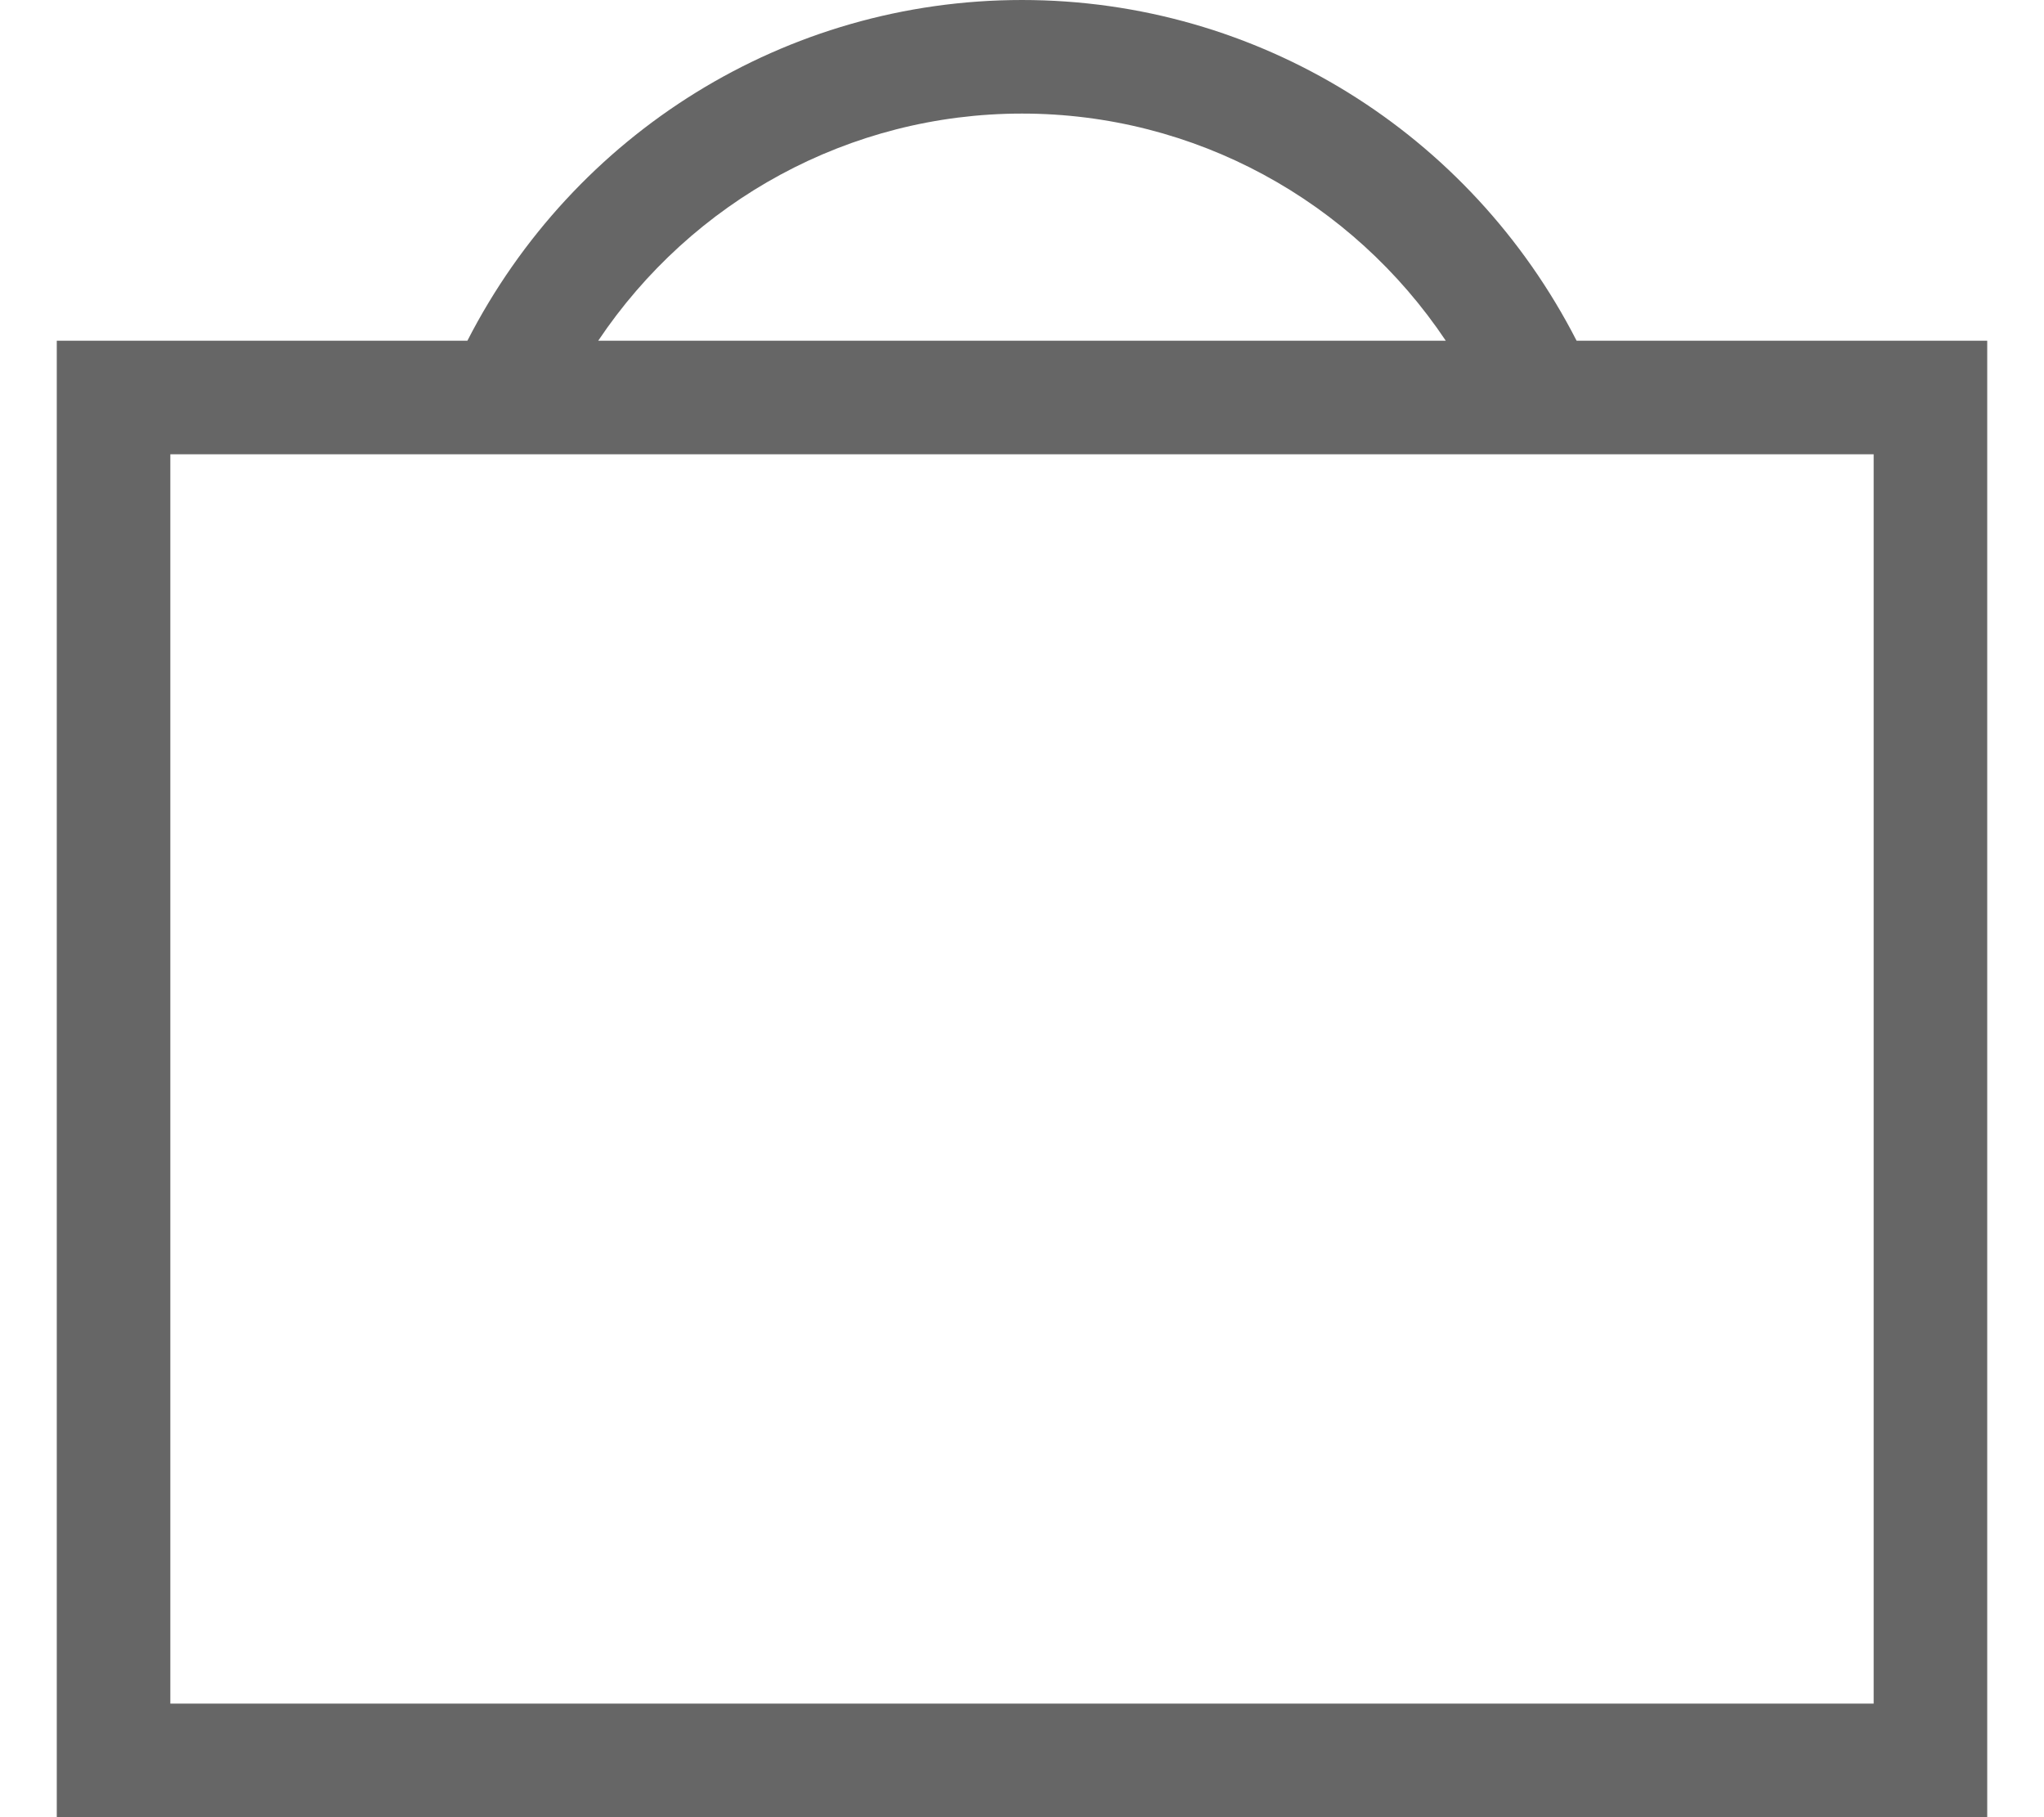 <svg width="18" height="16" viewBox="0 0 18 16" fill="none" xmlns="http://www.w3.org/2000/svg">
<path d="M13.884 3C12.947 1.171 11.079 0 9 0C6.921 0 5.054 1.17 4.116 3H0.5V16H17.5V3H13.884ZM9 1C10.522 1 11.907 1.767 12.732 3H5.268C6.094 1.768 7.478 1 9 1ZM16.5 15H1.5V4H16.5V15Z" fill="#666666"/>
</svg>
